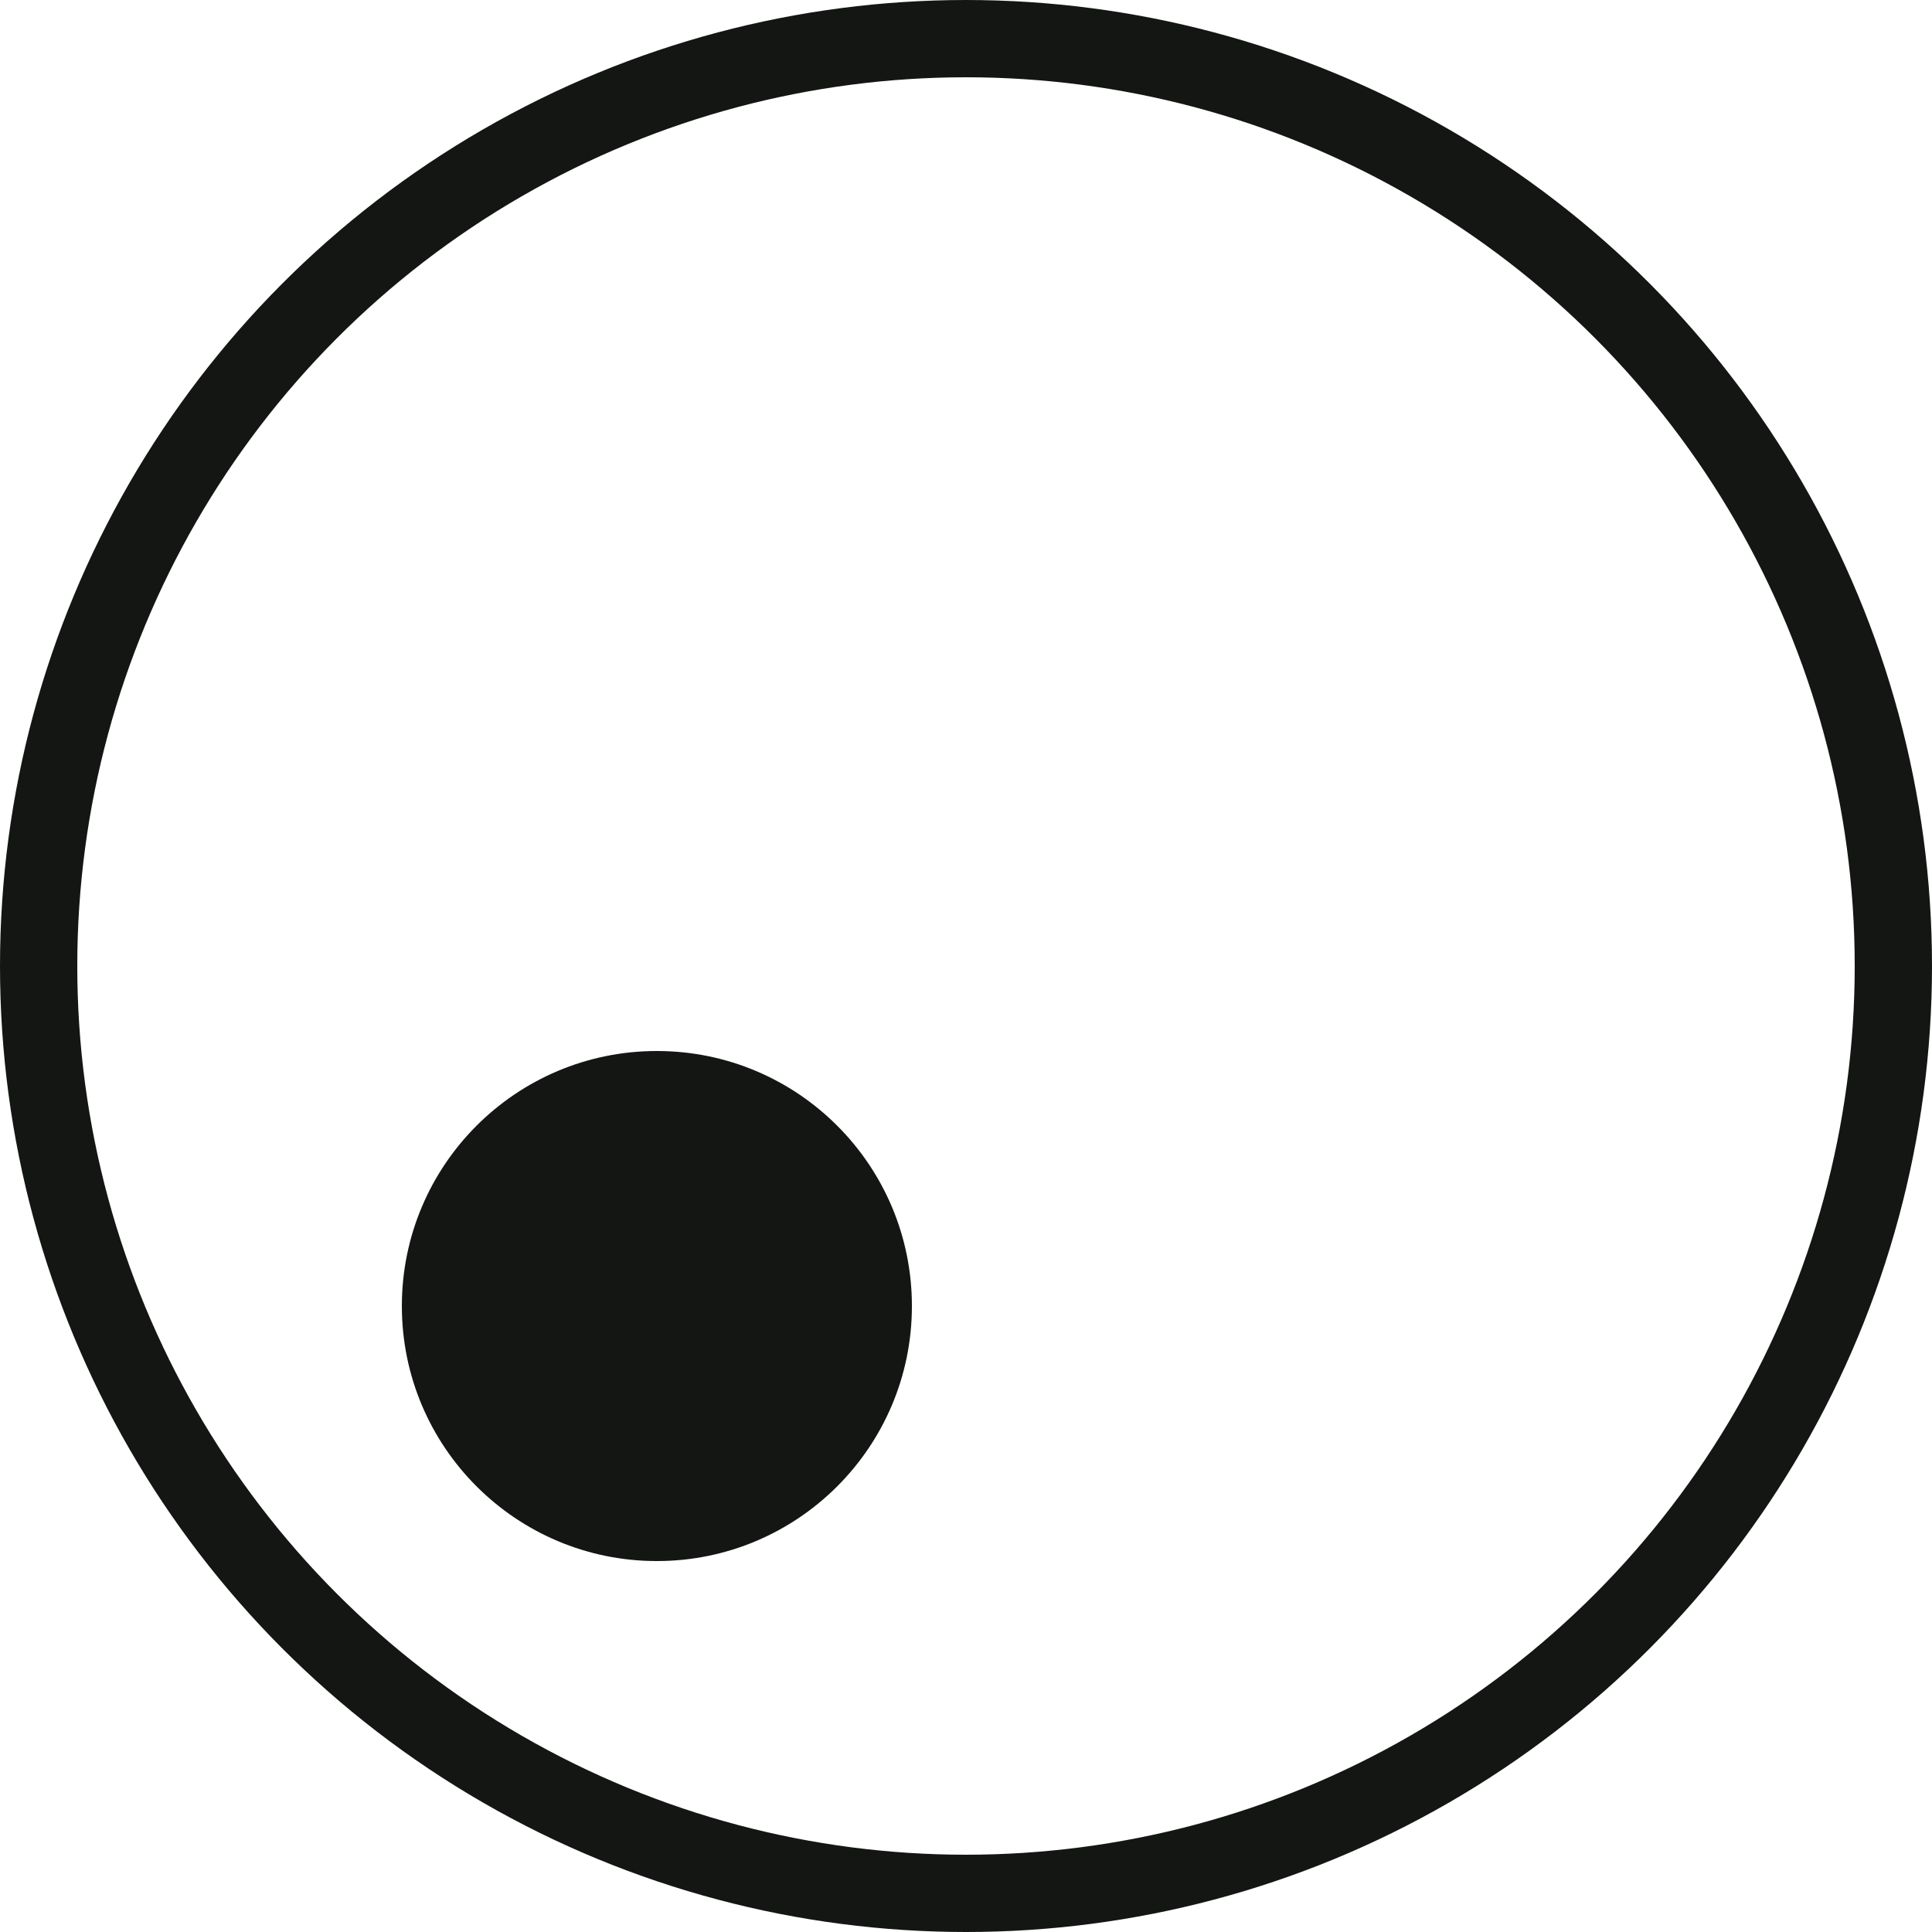<svg width="125" height="125" viewBox="0 0 125 125" fill="none" xmlns="http://www.w3.org/2000/svg">
<circle cx="62.5" cy="62.5" r="60" stroke="#131612" stroke-width="5"/>
<circle cx="42.5" cy="84.5" r="16.5" fill="#131612"/>
</svg>